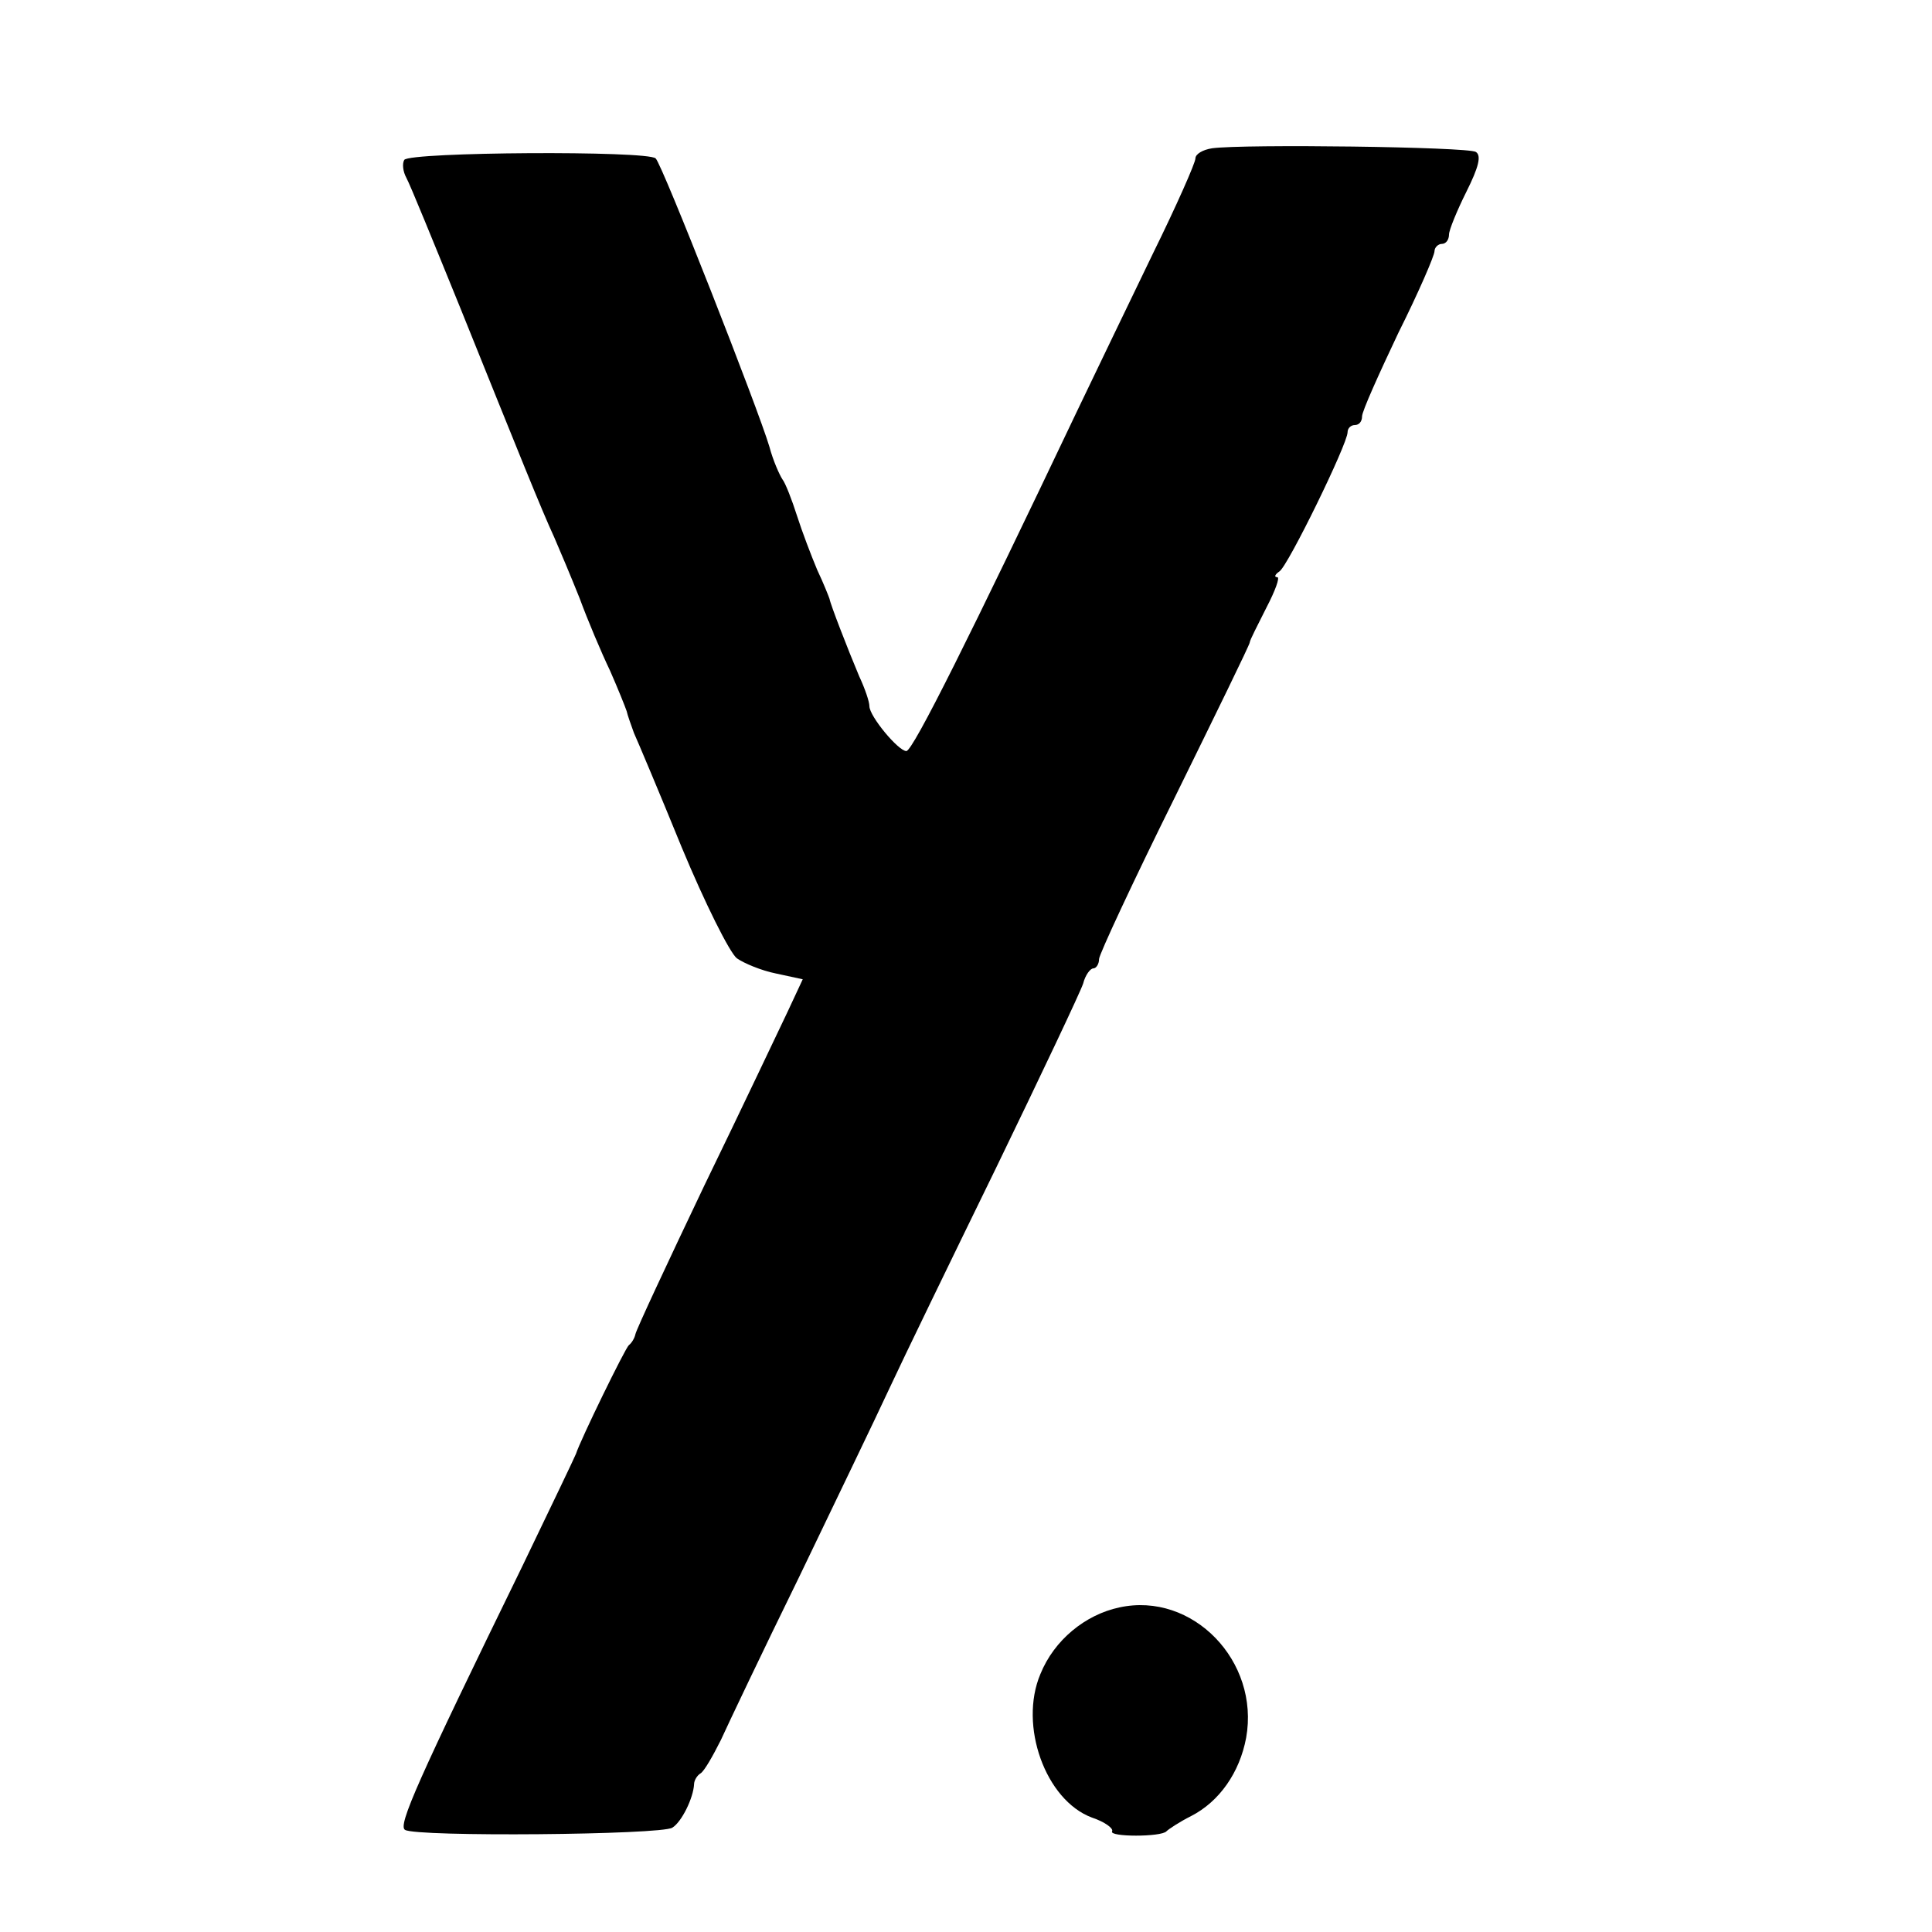 <?xml version="1.0" standalone="no"?>
<!DOCTYPE svg PUBLIC "-//W3C//DTD SVG 20010904//EN"
 "http://www.w3.org/TR/2001/REC-SVG-20010904/DTD/svg10.dtd">
<svg version="1.0" xmlns="http://www.w3.org/2000/svg"
 width="16pt" height="16pt" viewBox="0 0 16 16"
 preserveAspectRatio="xMidYMid meet">
<g transform="translate(0,16) scale(0.006,-0.006)"
fill="#000000" stroke="none">
<path d="M1673 2462 c-13 -2 -23 -8 -23 -14 0 -6 -26 -65 -59 -132 -32 -66
-79 -164 -104 -216 -146 -307 -227 -470 -236 -470 -11 0 -51 48 -51 62 0 6 -6
24 -14 41 -16 38 -40 100 -41 107 -1 3 -8 21 -17 40 -8 19 -21 53 -28 75 -7
22 -16 45 -20 50 -4 6 -13 26 -18 45 -15 51 -148 390 -157 398 -11 11 -339 9
-347 -2 -3 -5 -2 -16 3 -25 5 -9 38 -90 75 -181 81 -201 111 -276 129 -315 7
-16 23 -54 35 -84 11 -30 30 -75 42 -100 11 -25 21 -50 23 -56 1 -5 6 -19 10
-30 5 -11 35 -82 66 -158 32 -77 66 -145 76 -153 10 -7 34 -17 54 -21 l37 -8
-21 -45 c-12 -25 -63 -133 -115 -240 -51 -107 -94 -199 -95 -205 -1 -5 -5 -12
-9 -15 -5 -4 -67 -131 -73 -150 -1 -3 -34 -72 -74 -155 -145 -297 -172 -358
-162 -364 15 -10 354 -7 369 3 13 8 29 41 30 60 0 5 4 12 9 15 5 3 17 24 28
46 10 22 58 123 108 225 49 102 105 218 124 259 19 41 86 179 148 306 62 128
116 242 120 254 3 12 10 21 14 21 4 0 8 6 8 13 0 6 47 107 104 222 57 116 104
212 104 215 0 3 11 24 23 48 12 23 19 42 15 42 -5 0 -3 4 3 8 12 8 94 176 94
192 0 6 5 10 10 10 6 0 10 5 10 12 0 7 23 58 50 115 28 56 50 107 50 113 0 5
5 10 10 10 6 0 10 6 10 13 0 6 11 33 24 59 17 34 21 50 13 55 -12 7 -320 11
-364 5z"/>
<path d="M1545 448 c-47 -10 -90 -45 -109 -92 -30 -71 7 -174 71 -198 18 -6
30 -15 28 -19 -5 -8 68 -8 75 0 3 3 18 13 34 21 39 20 67 60 76 108 19 106
-74 202 -175 180z"/>
</g>
</svg>
